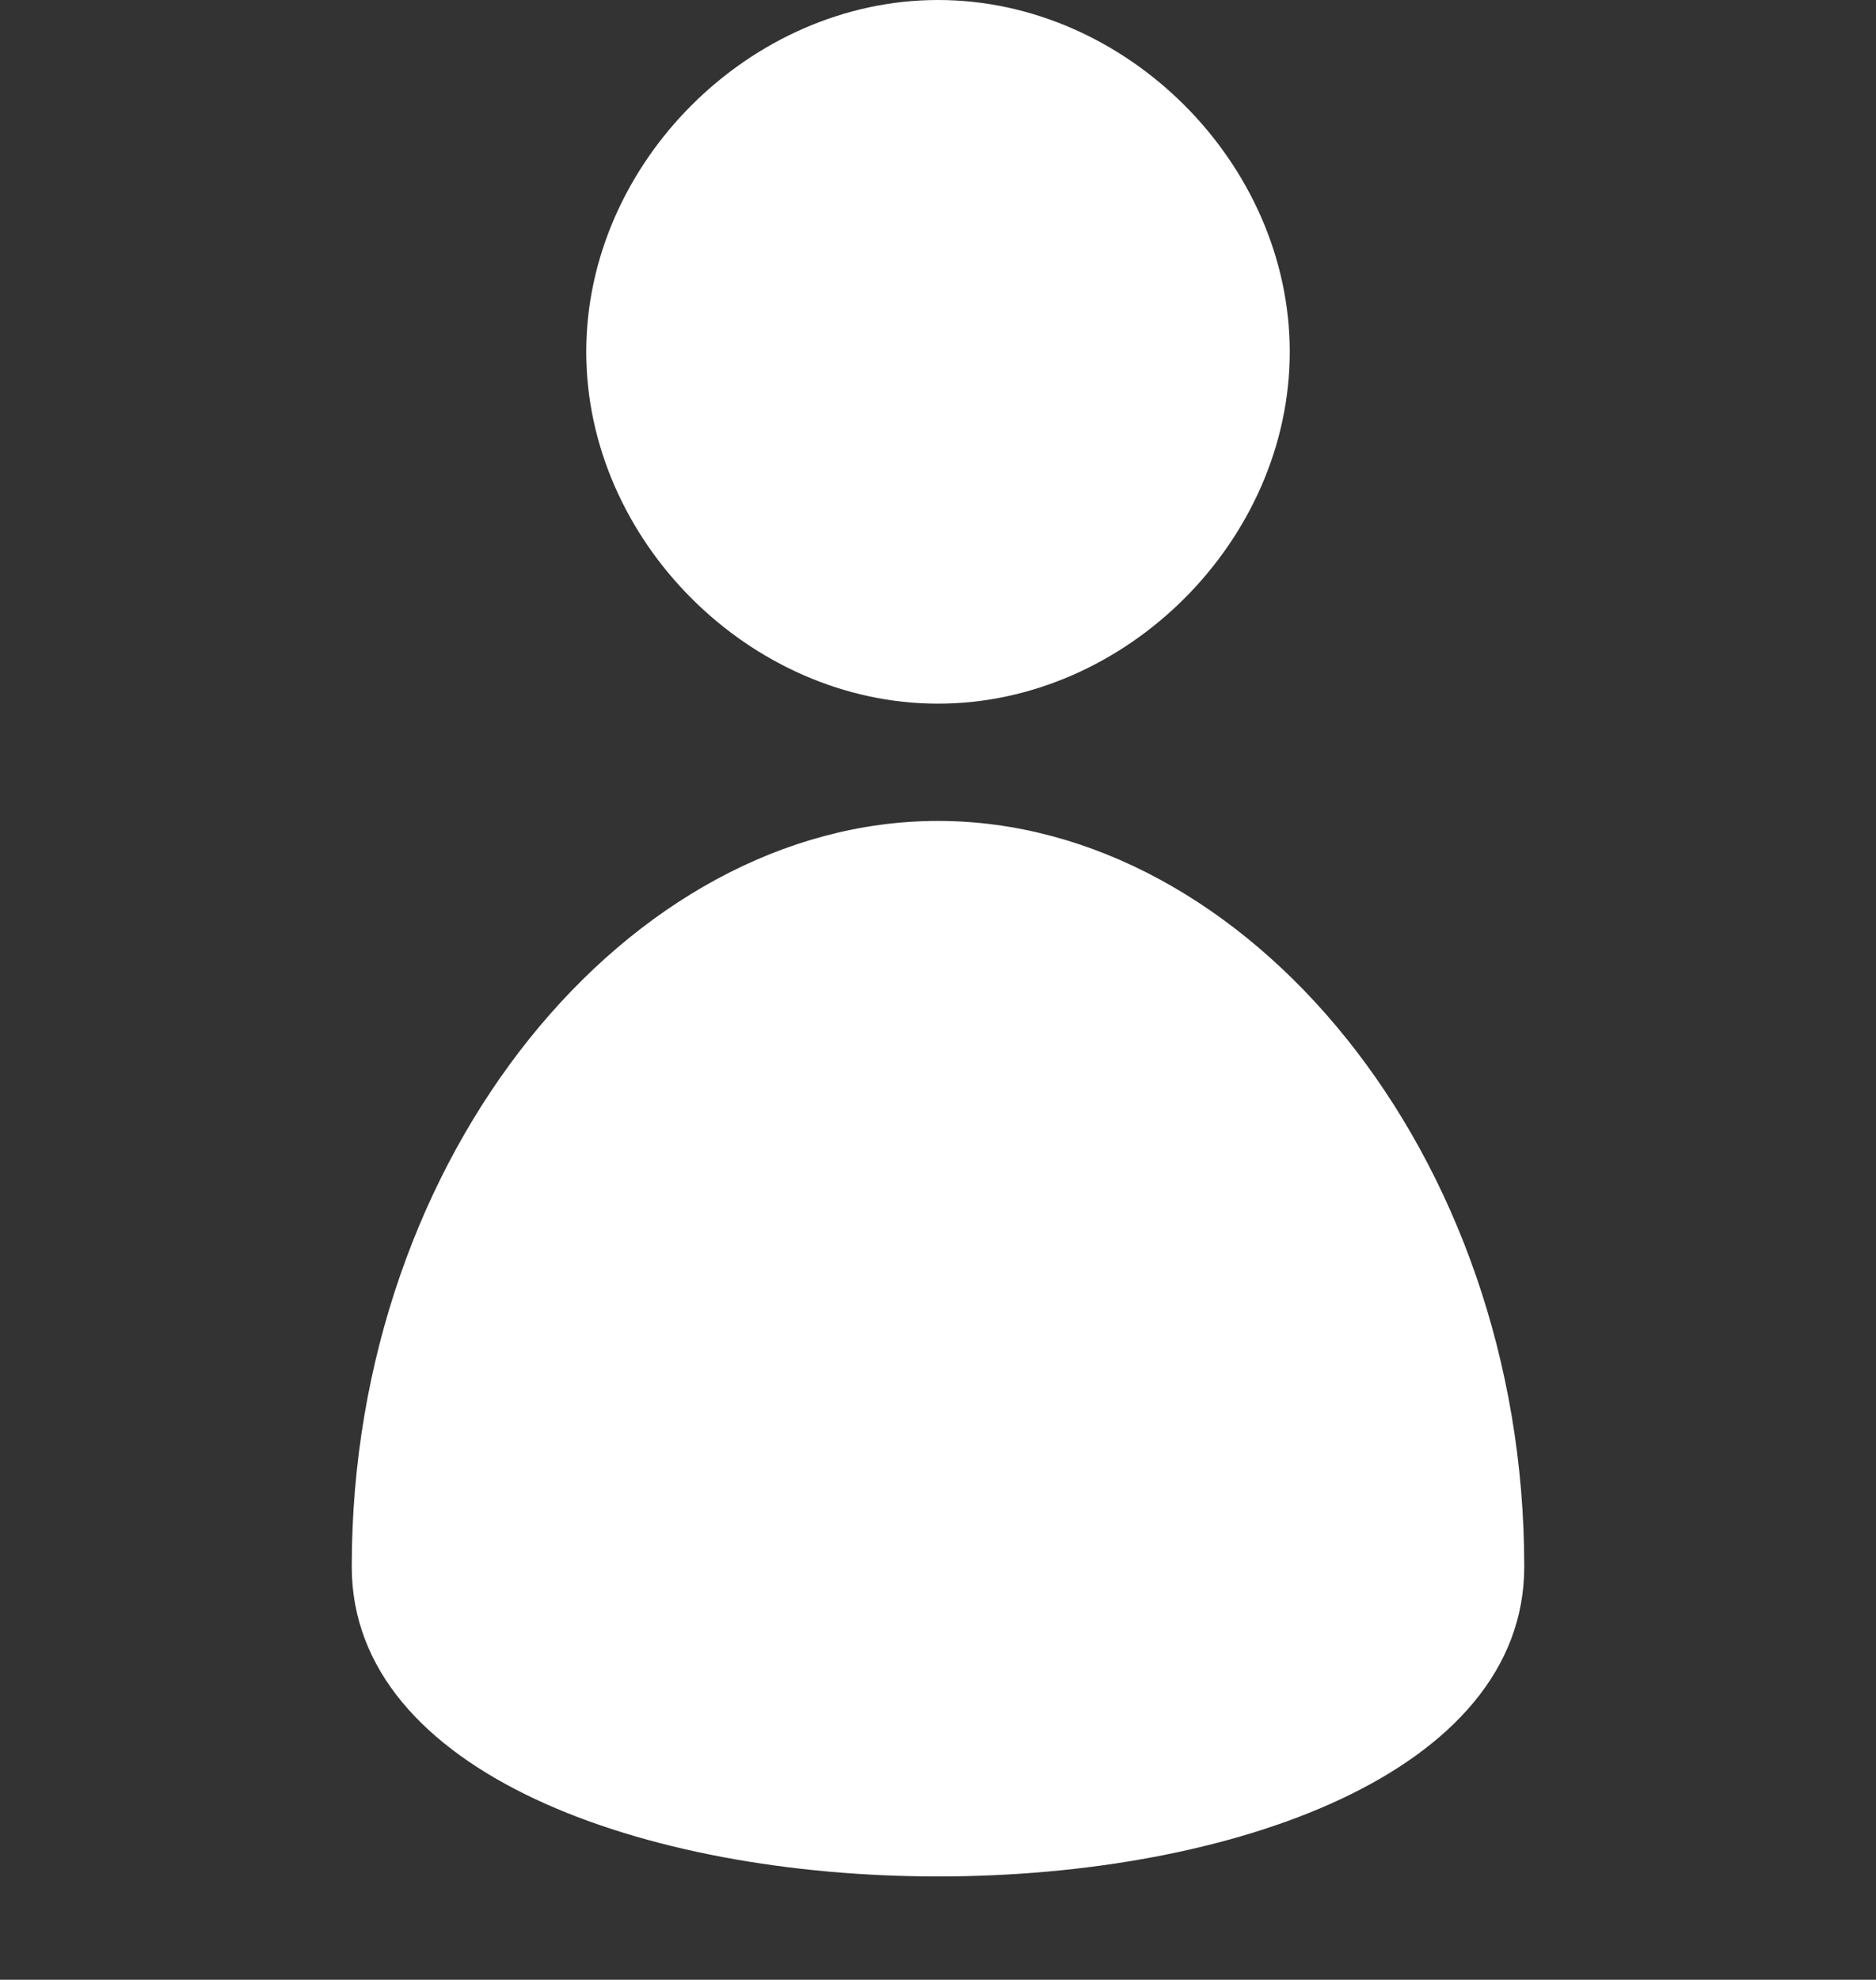 <svg xmlns="http://www.w3.org/2000/svg" width="32" height="33.762" id="profile"><rect width="100%" height="100%" fill="#333333" stroke="none"/><path fill='white' d="M22 6c0-3.212-2.788-6-6-6s-6 2.788-6 6 2.788 6 6 6 6-2.788 6-6zm-6 8c-5.256 0-10 5.67-10 12.716s20 7.046 20 0S21.256 14 16 14z"></path></svg>